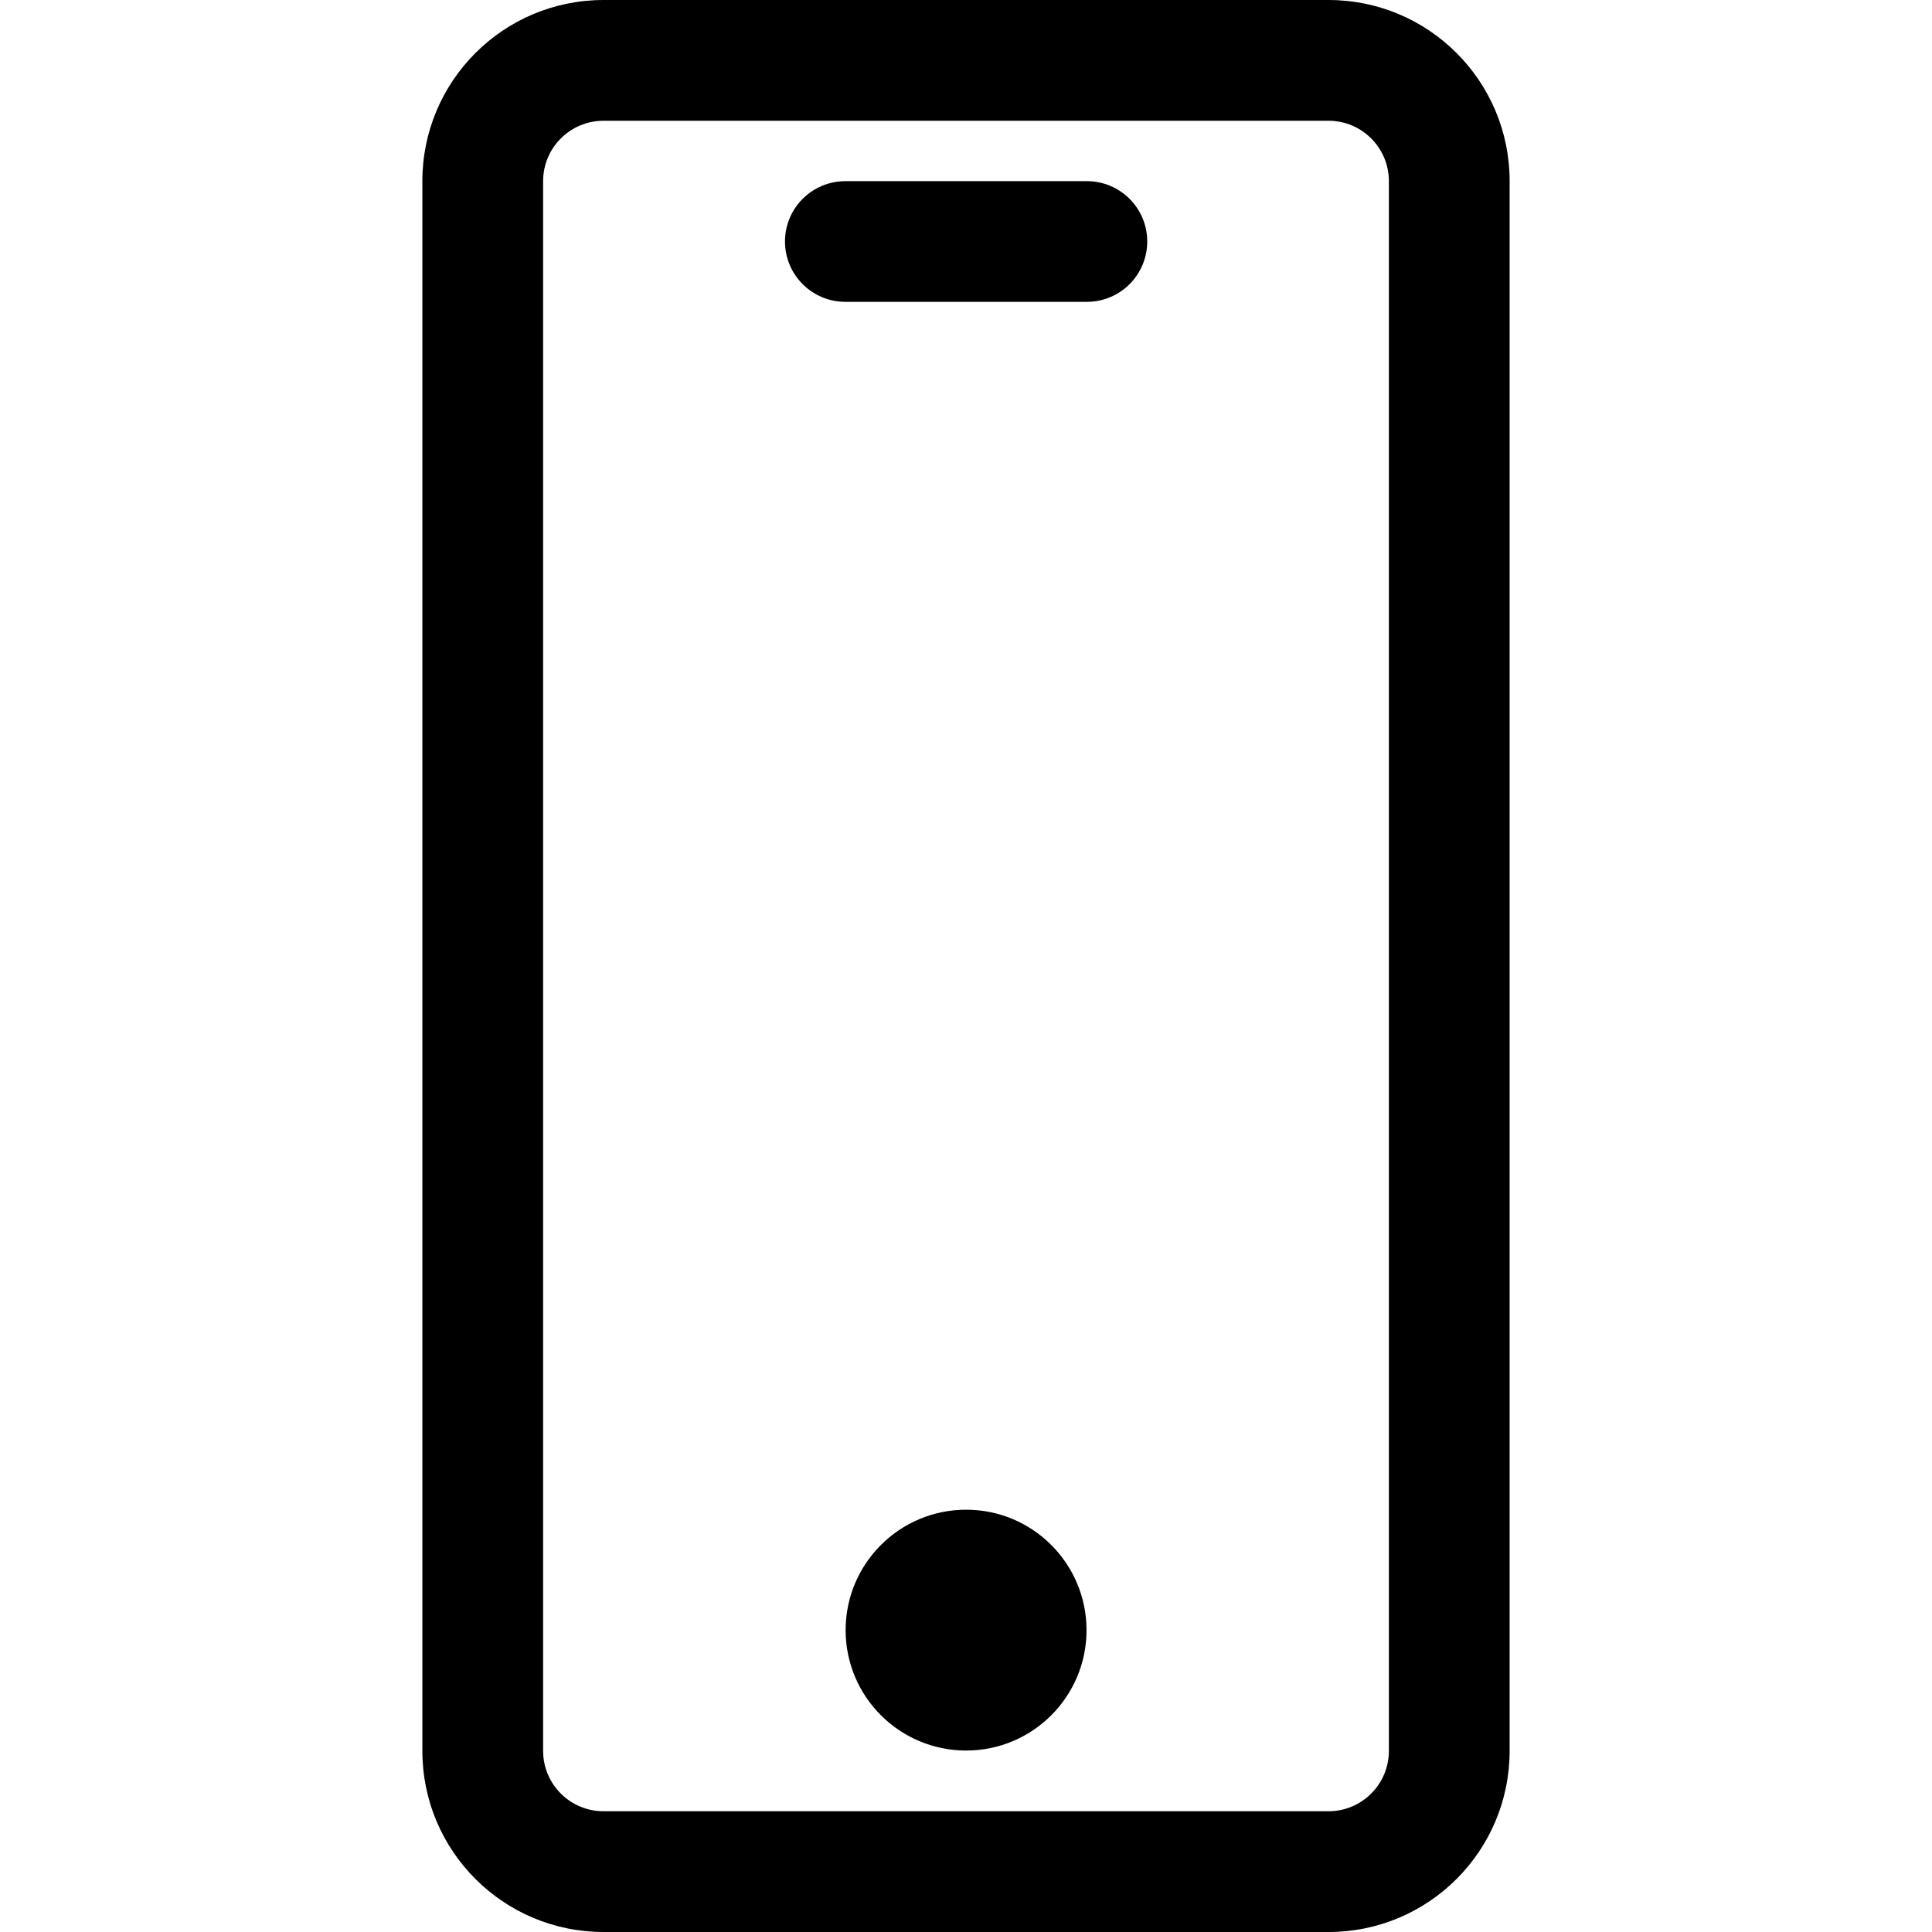 <svg width="26" height="26" viewBox="0 0 26 26" fill="none" xmlns="http://www.w3.org/2000/svg">
<path d="M17.879 0H8.122C6.775 0 5.684 1.091 5.684 2.438V23.562C5.684 24.909 6.775 26 8.122 26H17.879C19.225 26 20.316 24.909 20.316 23.562V2.438C20.316 1.091 19.225 0 17.879 0ZM18.691 23.562C18.691 24.011 18.327 24.375 17.879 24.375H8.122C7.673 24.375 7.309 24.011 7.309 23.562V2.438C7.309 1.989 7.673 1.625 8.122 1.625H17.879C18.327 1.625 18.691 1.989 18.691 2.438V23.562ZM13.002 20.317C12.106 20.317 11.38 21.043 11.38 21.938C11.38 22.832 12.106 23.558 13.002 23.558C13.897 23.558 14.622 22.832 14.622 21.938C14.622 21.043 13.897 20.317 13.002 20.317ZM14.627 2.438H11.377C10.928 2.438 10.564 2.801 10.564 3.25C10.564 3.699 10.928 4.062 11.377 4.062H14.627C15.075 4.062 15.439 3.699 15.439 3.25C15.439 2.801 15.075 2.438 14.627 2.438Z" fill="black"/>
</svg>
